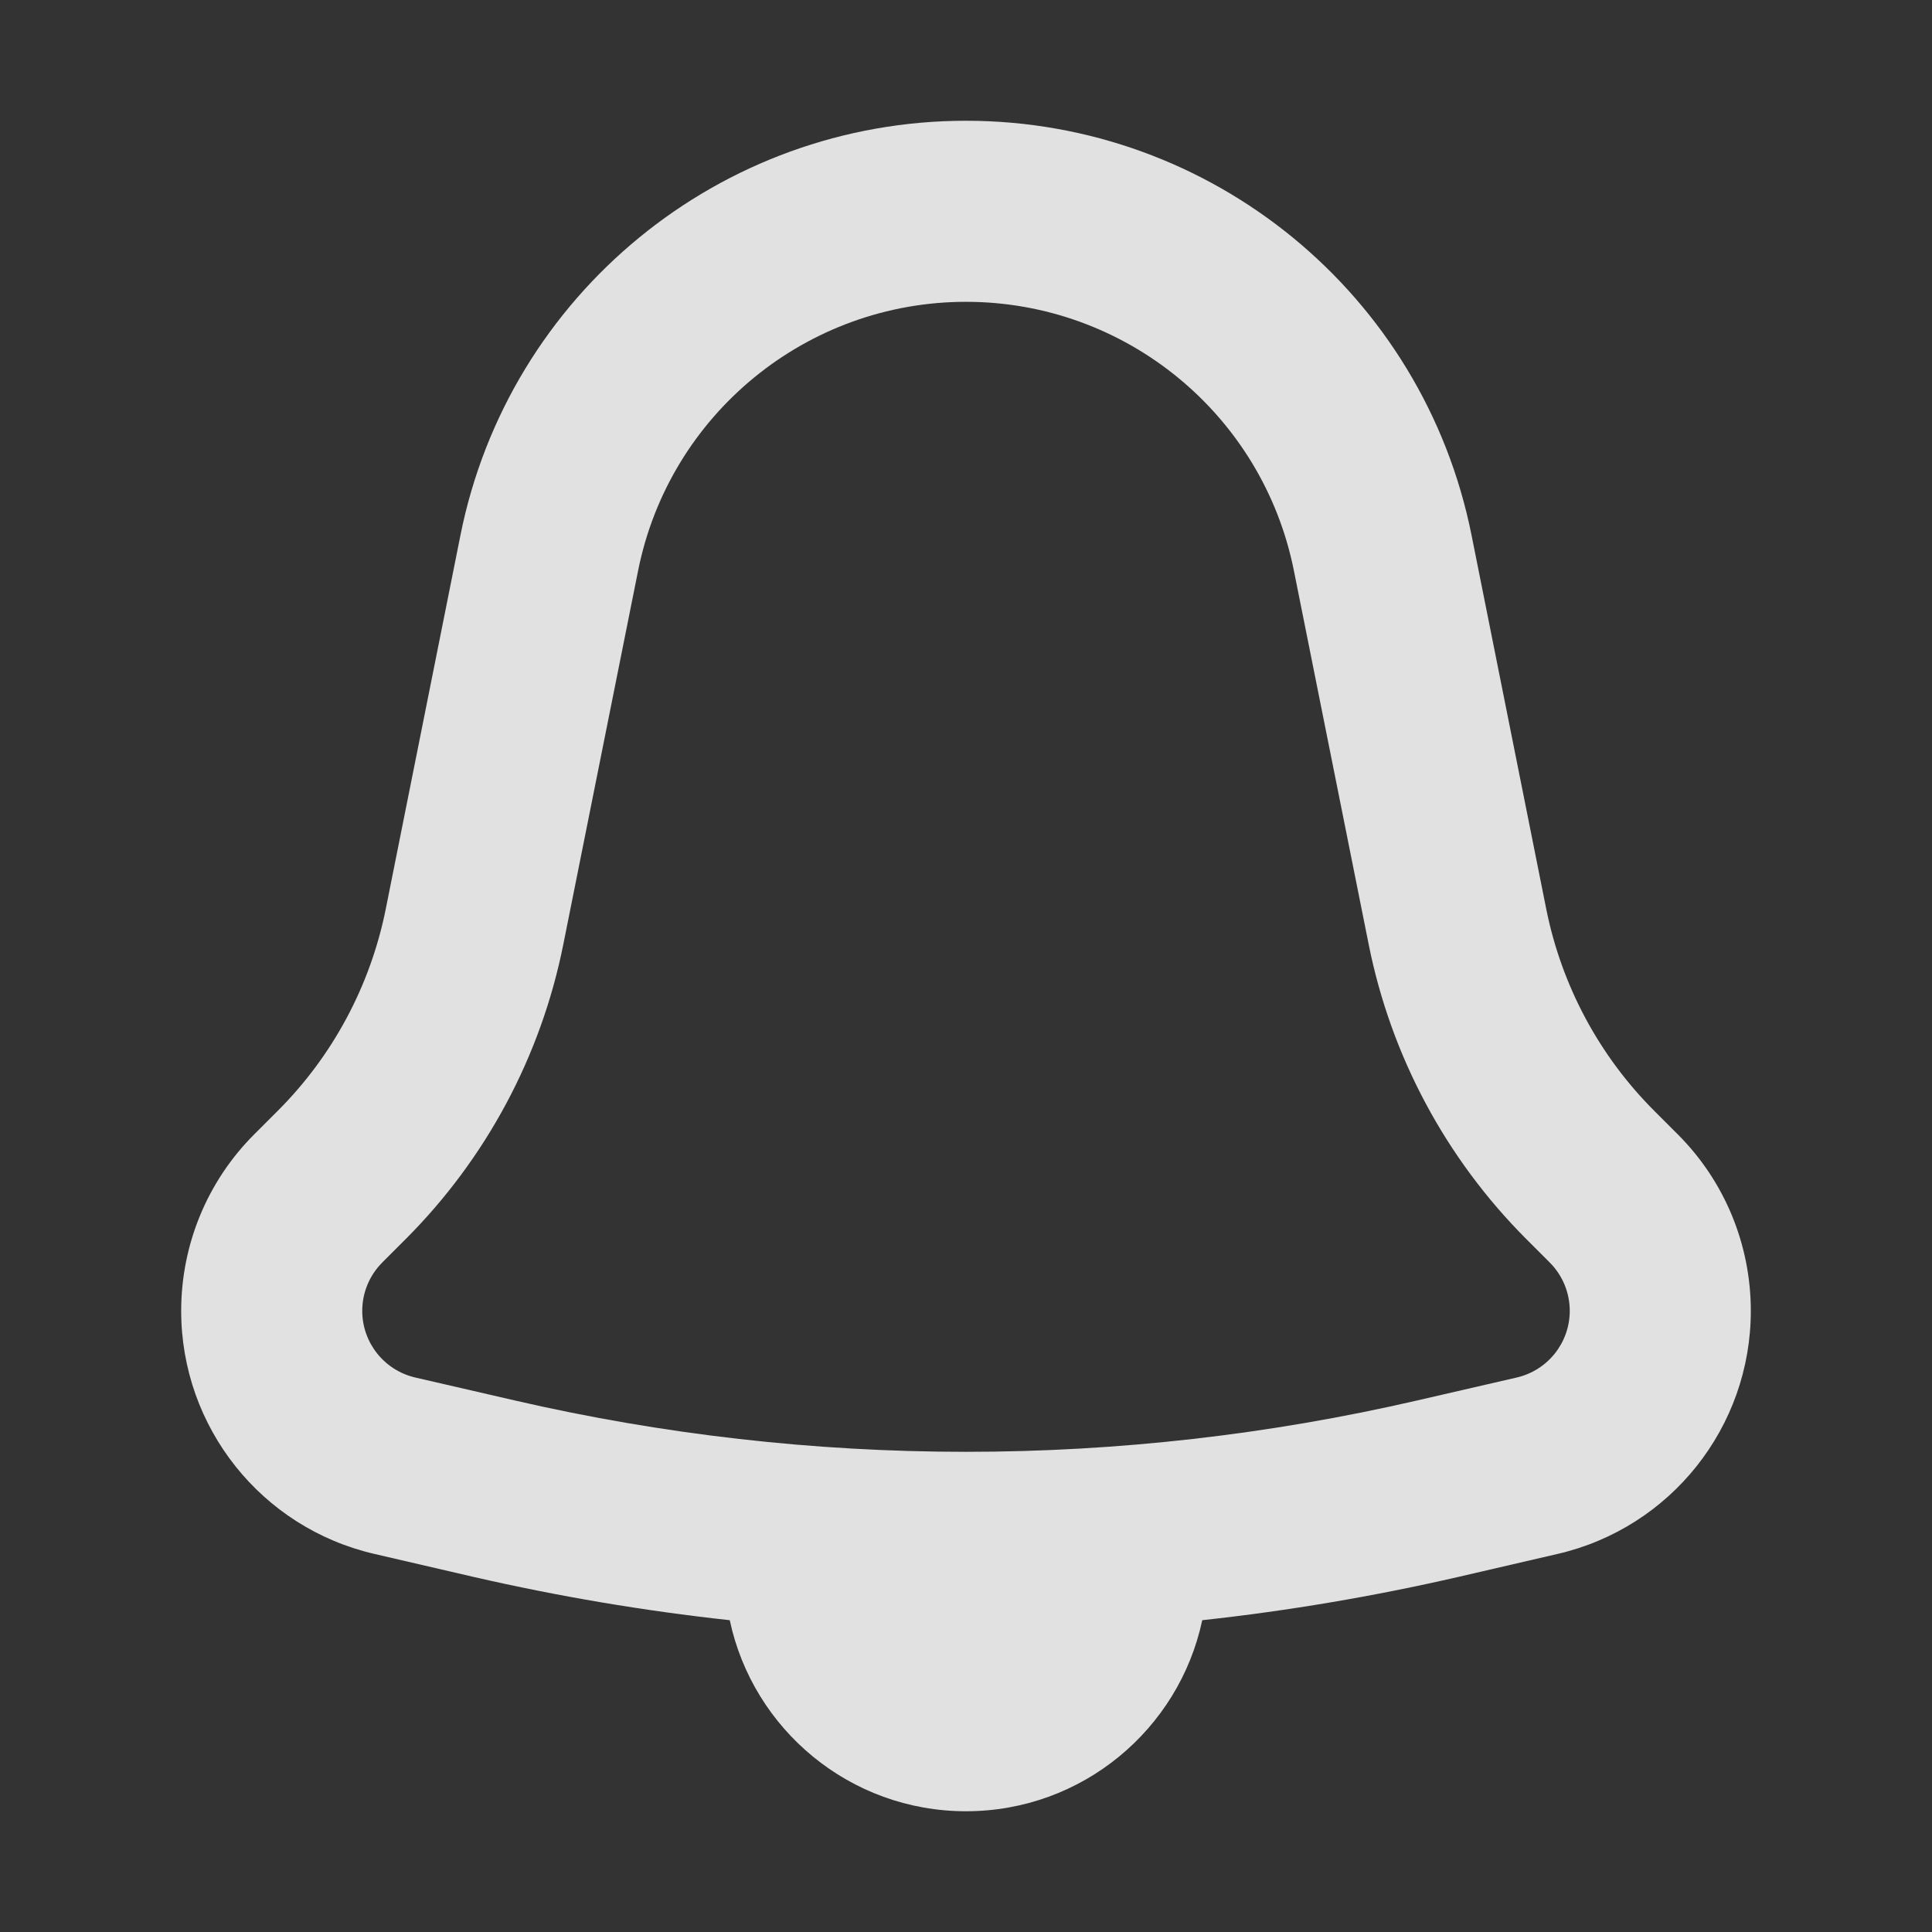 <svg width="18" height="18" viewBox="0 0 18 18" fill="none" xmlns="http://www.w3.org/2000/svg">
    <rect x="0" y="0" width="18" height="18" fill="#333333" stroke="none"/>
    <path fill-rule="evenodd" clip-rule="evenodd" d="M5.248 8.8L5.945 5.317C6.236 3.861 7.515 2.812 9 2.812C10.485 2.812 11.764 3.861 12.055 5.317L12.752 8.8C12.96 9.84 13.471 10.794 14.22 11.544L14.438 11.762C14.558 11.882 14.625 12.044 14.625 12.213C14.625 12.51 14.42 12.767 14.131 12.834L13.207 13.047C10.439 13.686 7.561 13.686 4.793 13.047L3.869 12.834C3.58 12.767 3.375 12.51 3.375 12.213C3.375 12.044 3.442 11.882 3.562 11.762L3.78 11.544C4.529 10.794 5.04 9.84 5.248 8.8ZM3.594 8.469L4.29 4.986C4.739 2.741 6.711 1.125 9 1.125C11.29 1.125 13.261 2.741 13.71 4.986L14.406 8.469C14.549 9.182 14.899 9.837 15.414 10.351L15.632 10.569C16.068 11.005 16.312 11.596 16.312 12.213C16.312 13.296 15.565 14.235 14.51 14.478L13.586 14.692C12.798 14.873 12.001 15.008 11.201 15.095C10.985 16.112 10.082 16.875 9 16.875C7.918 16.875 7.015 16.112 6.799 15.095C5.999 15.008 5.202 14.873 4.413 14.692L3.49 14.478C2.435 14.235 1.688 13.296 1.688 12.213C1.688 11.596 1.932 11.005 2.368 10.569L2.586 10.351C3.101 9.837 3.451 9.182 3.594 8.469Z" fill="white" fill-opacity="0.851"/>
</svg>
